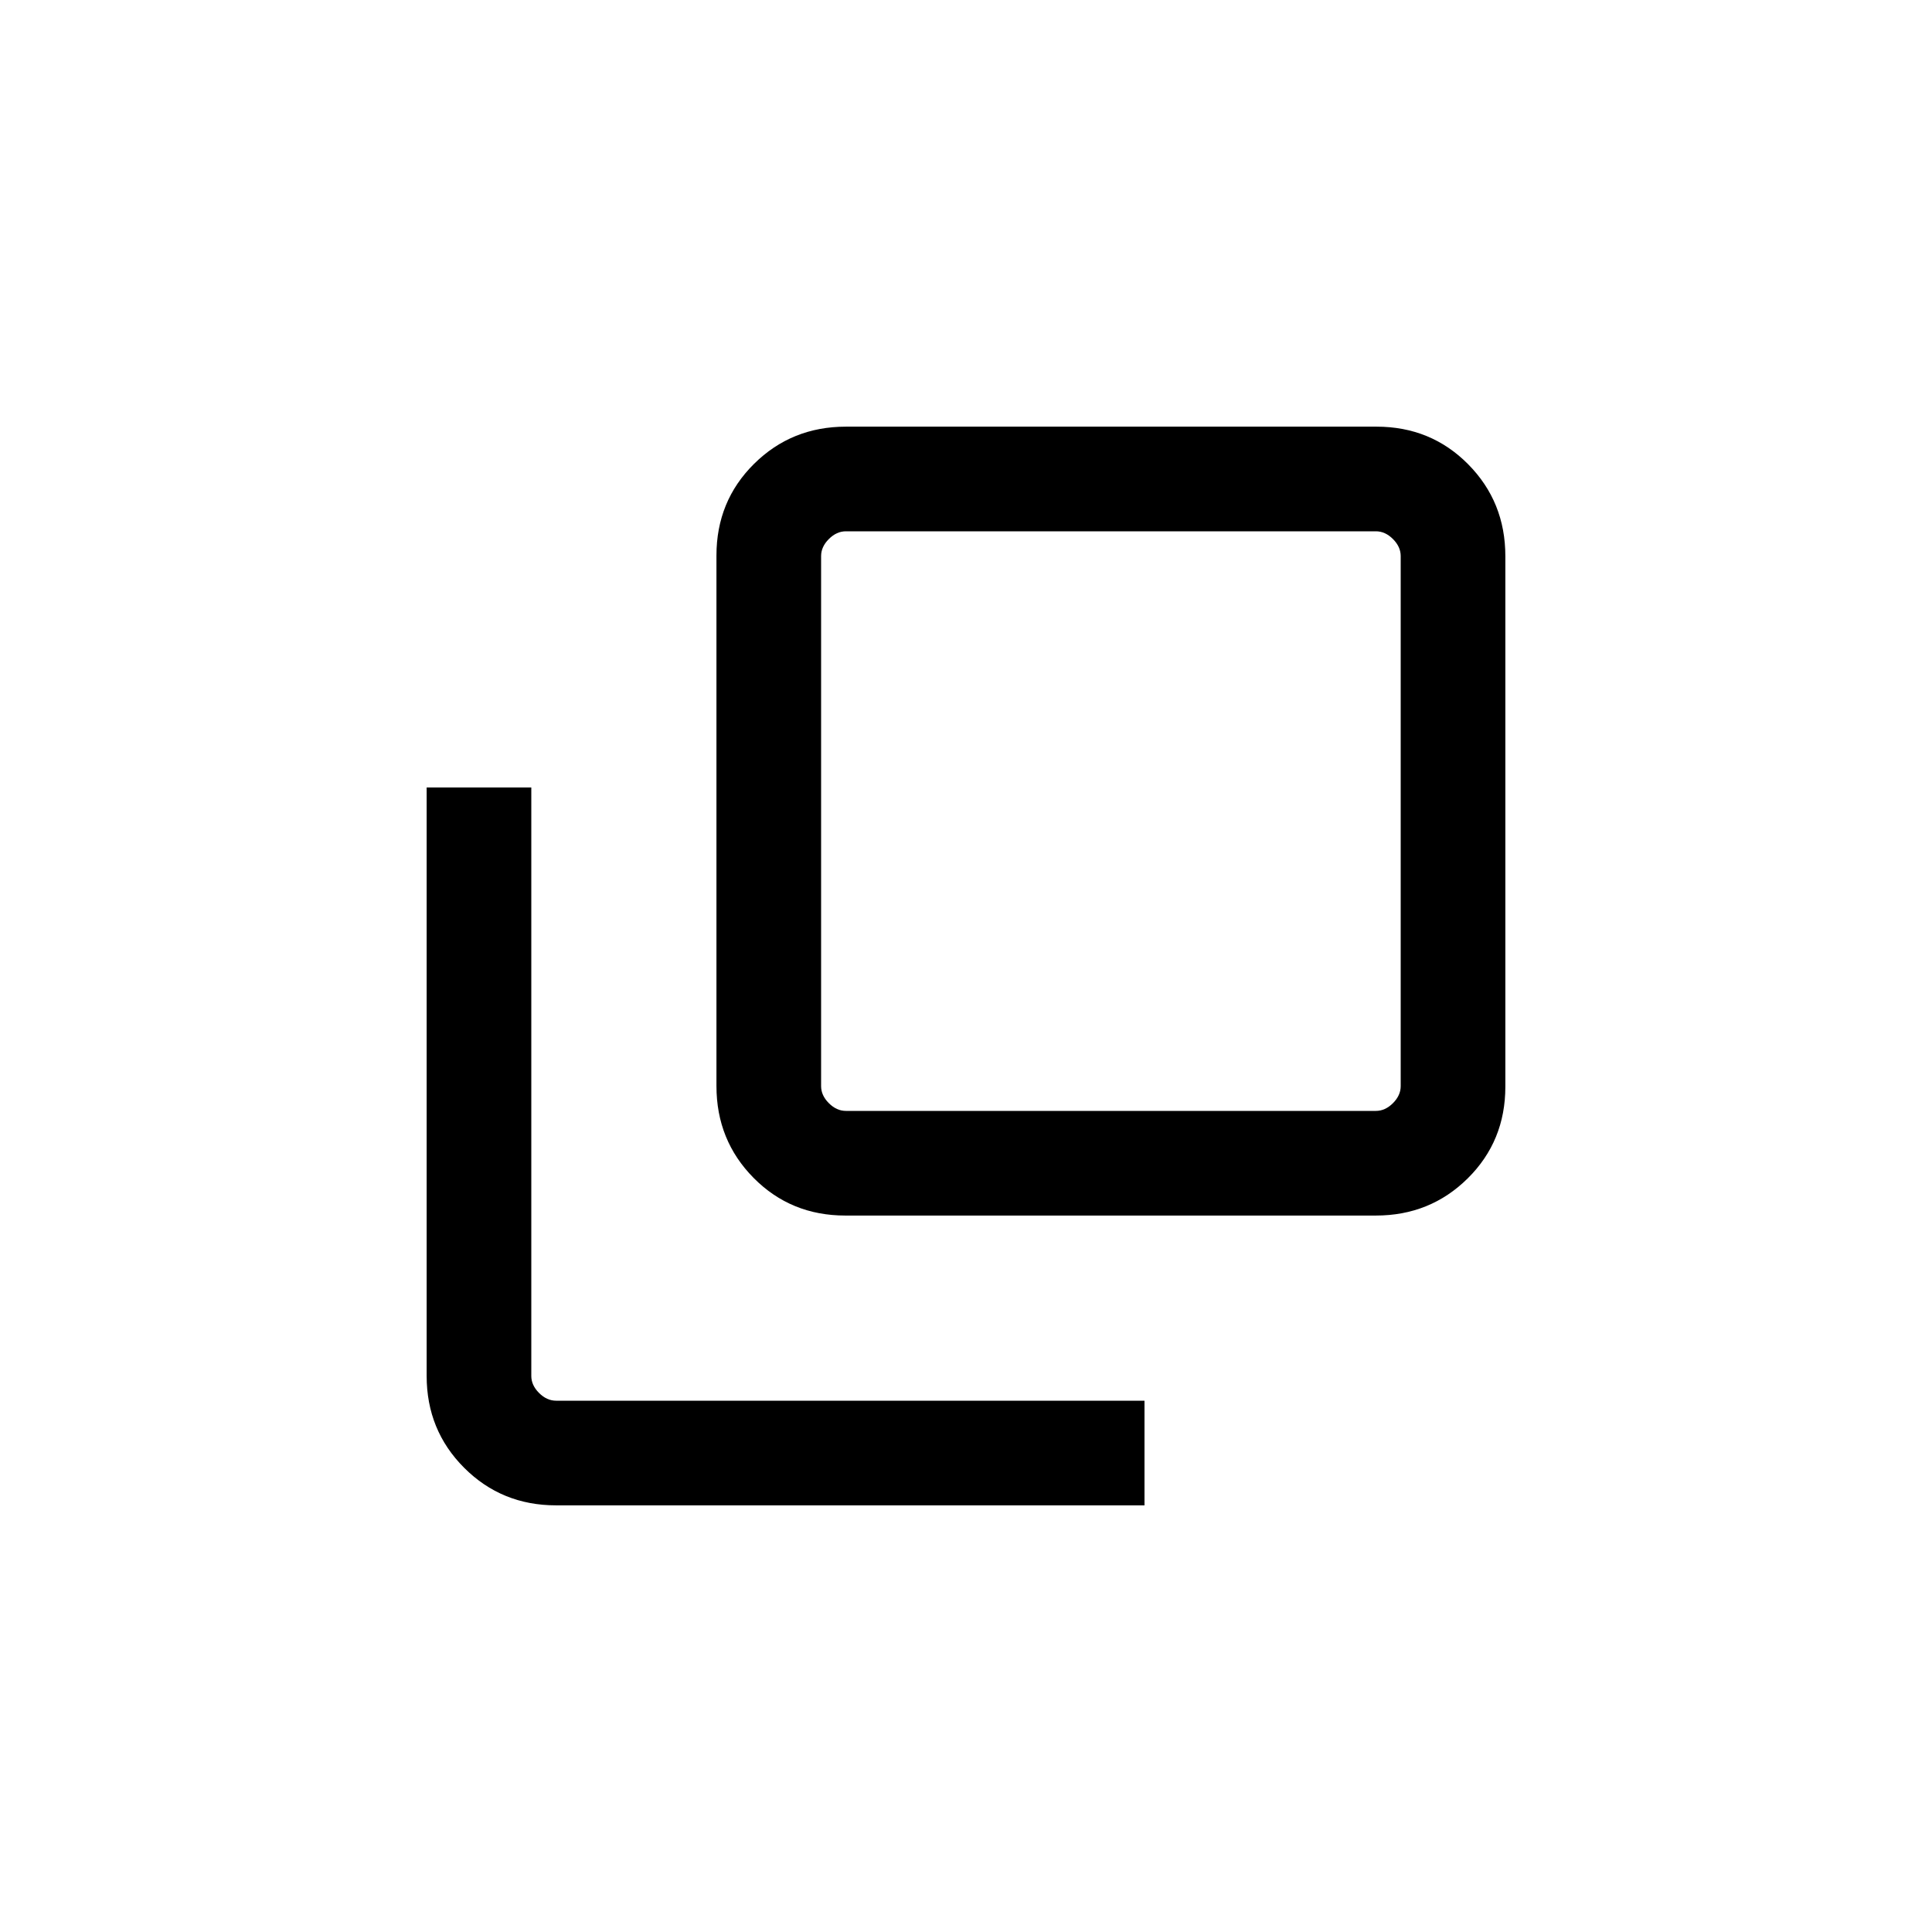 <svg xmlns="http://www.w3.org/2000/svg" viewBox="0 96 960 960"><path d="M420.031 699.999q-27.03 0-45.53-18.667-18.5-18.666-18.5-45.696V372.031q0-27.03 18.667-45.53 18.666-18.5 45.696-18.5h263.605q27.03 0 45.53 18.667 18.5 18.666 18.5 45.696v263.605q0 27.03-18.667 45.53-18.666 18.5-45.696 18.5H420.031ZM420.309 360q-4.616 0-8.463 3.846-3.846 3.847-3.846 8.463v263.382q0 4.616 3.846 8.463 3.847 3.846 8.463 3.846h263.382q4.616 0 8.463-3.846 3.846-3.847 3.846-8.463V372.309q0-4.616-3.846-8.463-3.847-3.846-8.463-3.846H420.309Zm-144 483.999q-27.008 0-45.658-18.65-18.65-18.65-18.65-45.658V487.308H264v292.383q0 4.616 3.846 8.463 3.847 3.846 8.463 3.846h292.383v51.999H276.309ZM408 360V648 360Z"/></svg>
